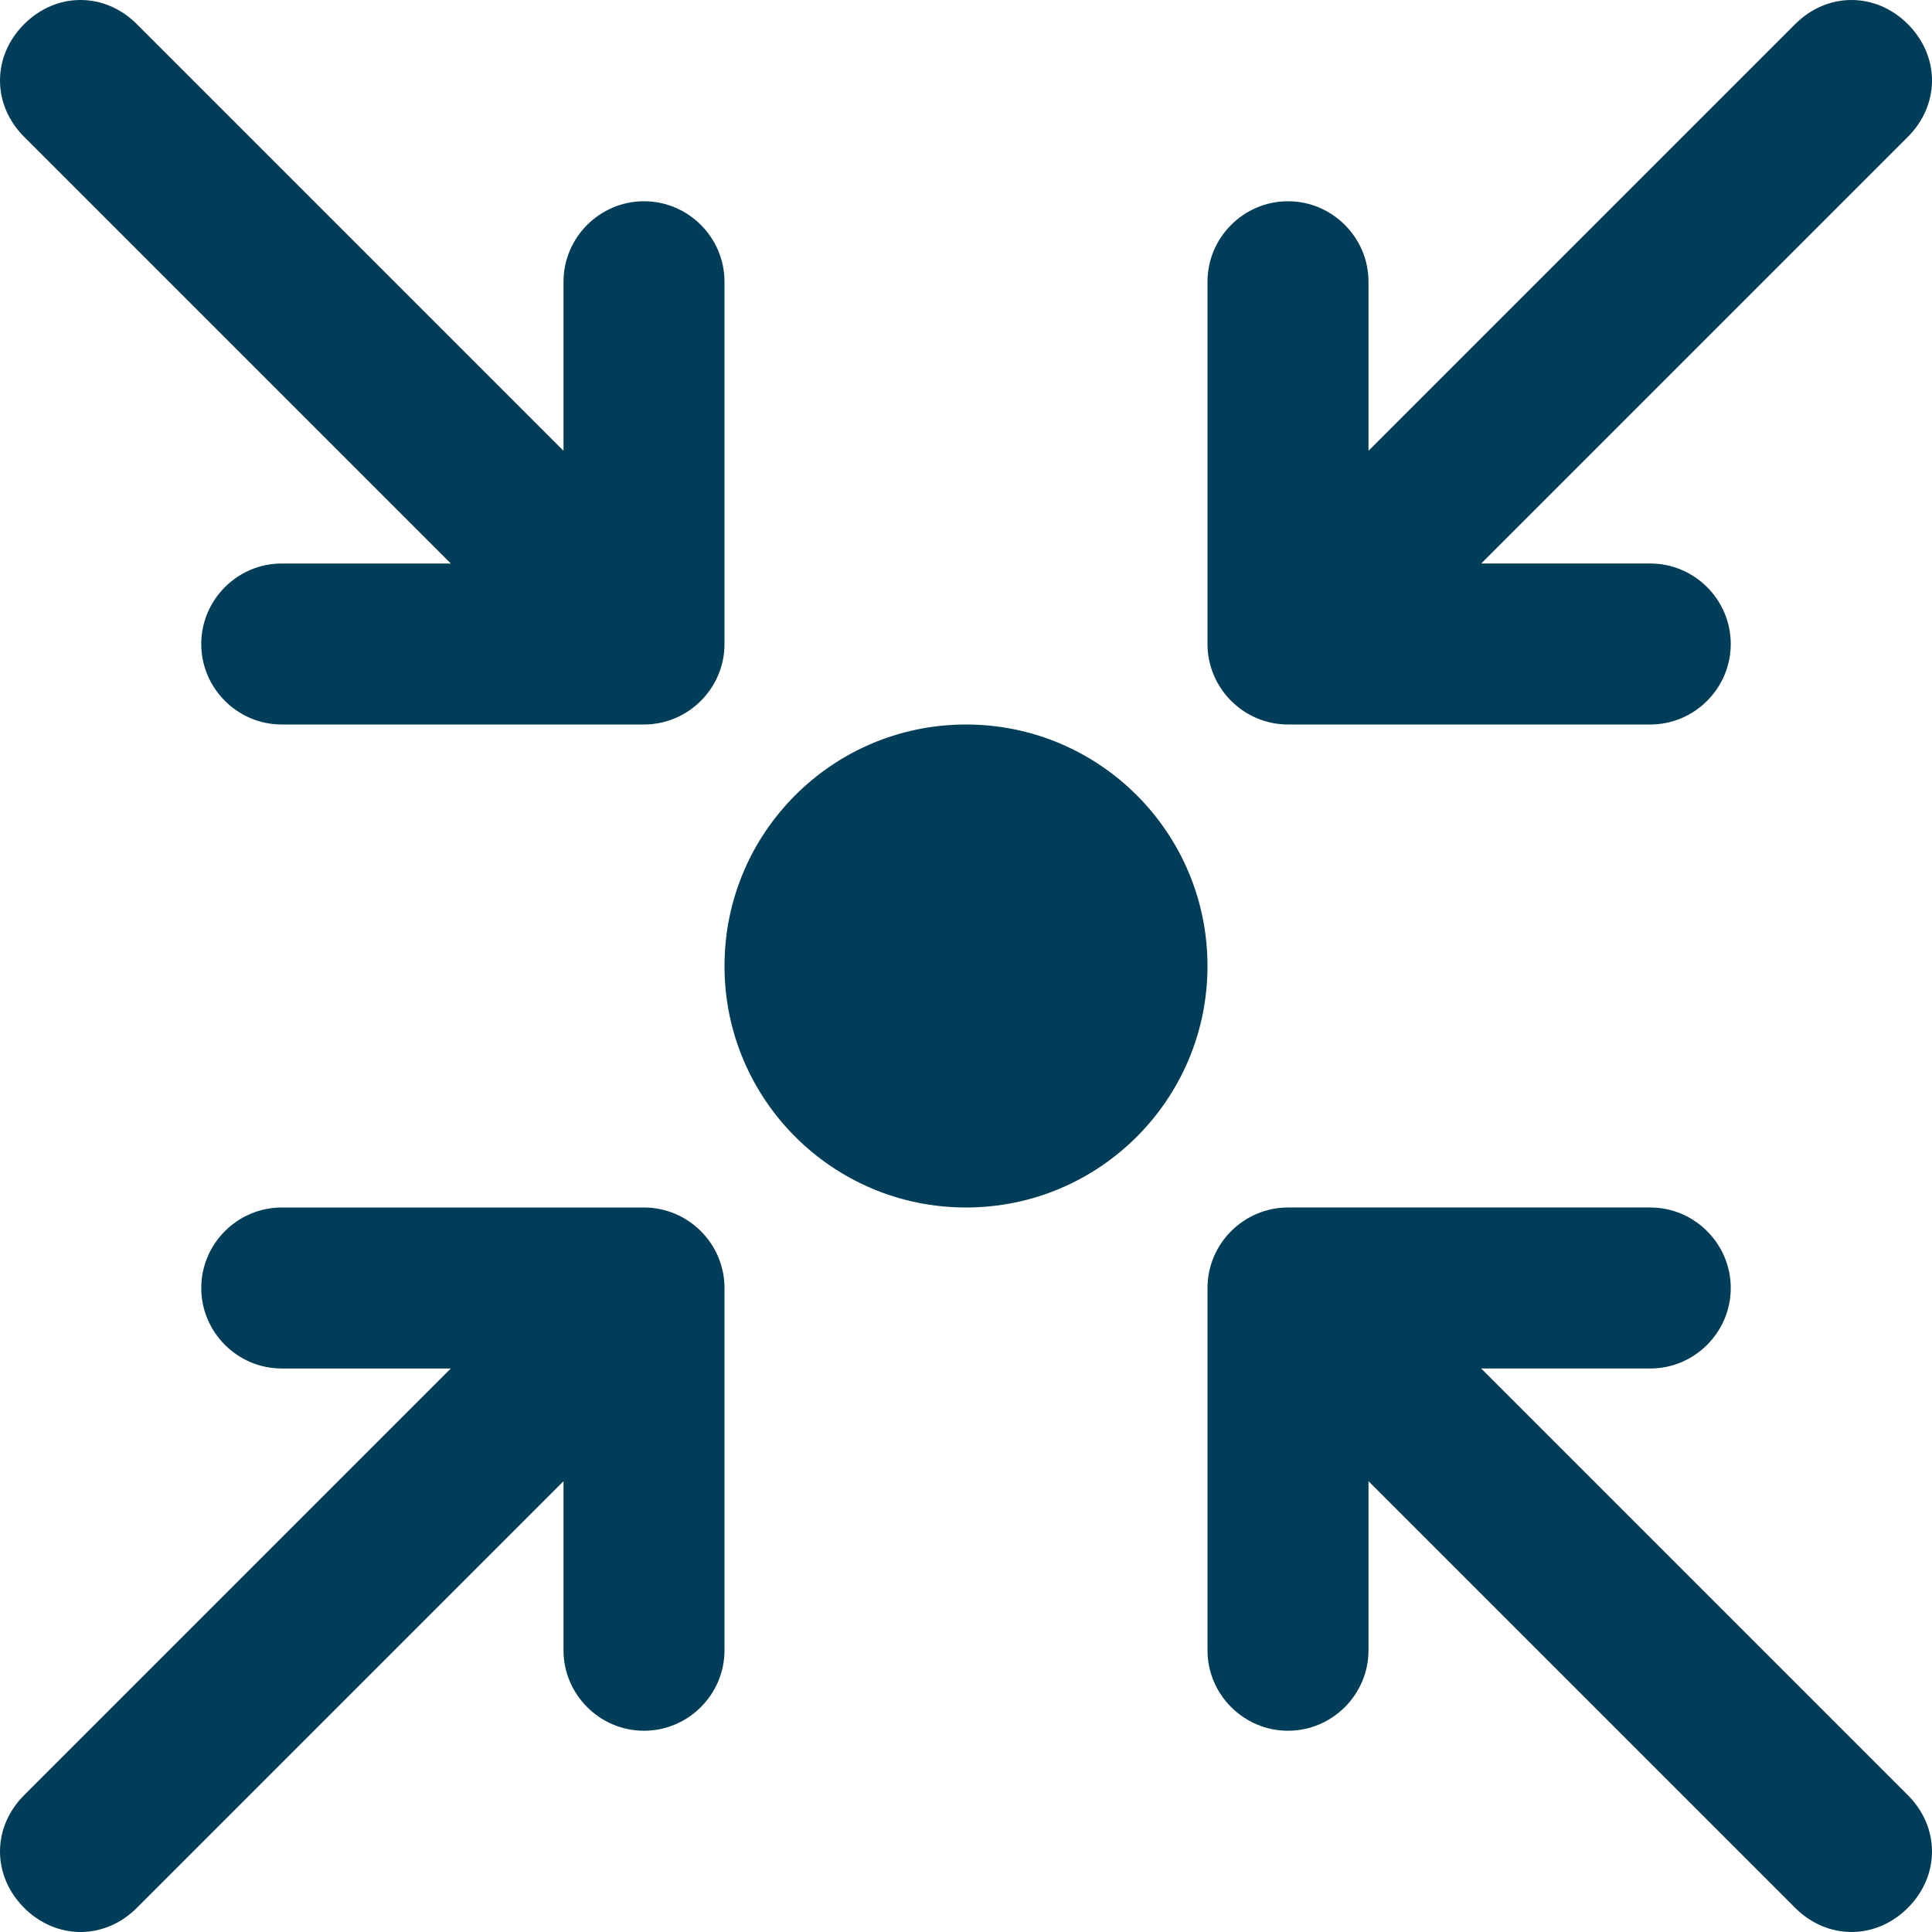 <?xml version="1.0" encoding="utf-8"?>
<!-- Generator: Adobe Illustrator 25.0.0, SVG Export Plug-In . SVG Version: 6.00 Build 0)  -->
<svg version="1.1" id="Layer_1" xmlns="http://www.w3.org/2000/svg" xmlns:xlink="http://www.w3.org/1999/xlink" x="0px"
	y="0px" viewBox="0 0 48 48" style="enable-background:new 0 0 48 48;" xml:space="preserve">
	<style type="text/css">
		.st0 {
			fill: #003D58;
		}
	</style>
	<g id="Layer_2_1_">
		<g id="Icons">
			<circle class="st0" cx="24" cy="24" r="6" />
			<path class="st0" d="M32,18h9c1.1,0,2-0.9,2-2s-0.9-2-2-2h-4.2L47.4,3.4c0.8-0.8,0.8-2,0-2.8c-0.8-0.8-2-0.8-2.8,0l0,0L34,11.2V7
			c0-1.1-0.9-2-2-2c-1.1,0-2,0.9-2,2v9C30,17.1,30.9,18,32,18z" />
			<path class="st0" d="M11.2,14H7c-1.1,0-2,0.9-2,2s0.9,2,2,2h9c1.1,0,2-0.9,2-2V7c0-1.1-0.9-2-2-2s-2,0.9-2,2v4.2L3.4,0.6
			c-0.8-0.8-2-0.8-2.8,0s-0.8,2,0,2.8L11.2,14z" />
			<path class="st0" d="M36.8,34H41c1.1,0,2-0.9,2-2c0-1.1-0.9-2-2-2h-9c-1.1,0-2,0.9-2,2v9c0,1.1,0.9,2,2,2c1.1,0,2-0.9,2-2v-4.2
			l10.6,10.6c0.8,0.8,2,0.8,2.8,0s0.8-2,0-2.8L36.8,34z" />
			<path class="st0" d="M16,30H7c-1.1,0-2,0.9-2,2c0,1.1,0.9,2,2,2h4.2L0.6,44.6c-0.8,0.8-0.8,2,0,2.8s2,0.8,2.8,0L14,36.8V41
			c0,1.1,0.9,2,2,2s2-0.9,2-2v-9C18,30.9,17.1,30,16,30z" />
		</g>
	</g>
</svg>